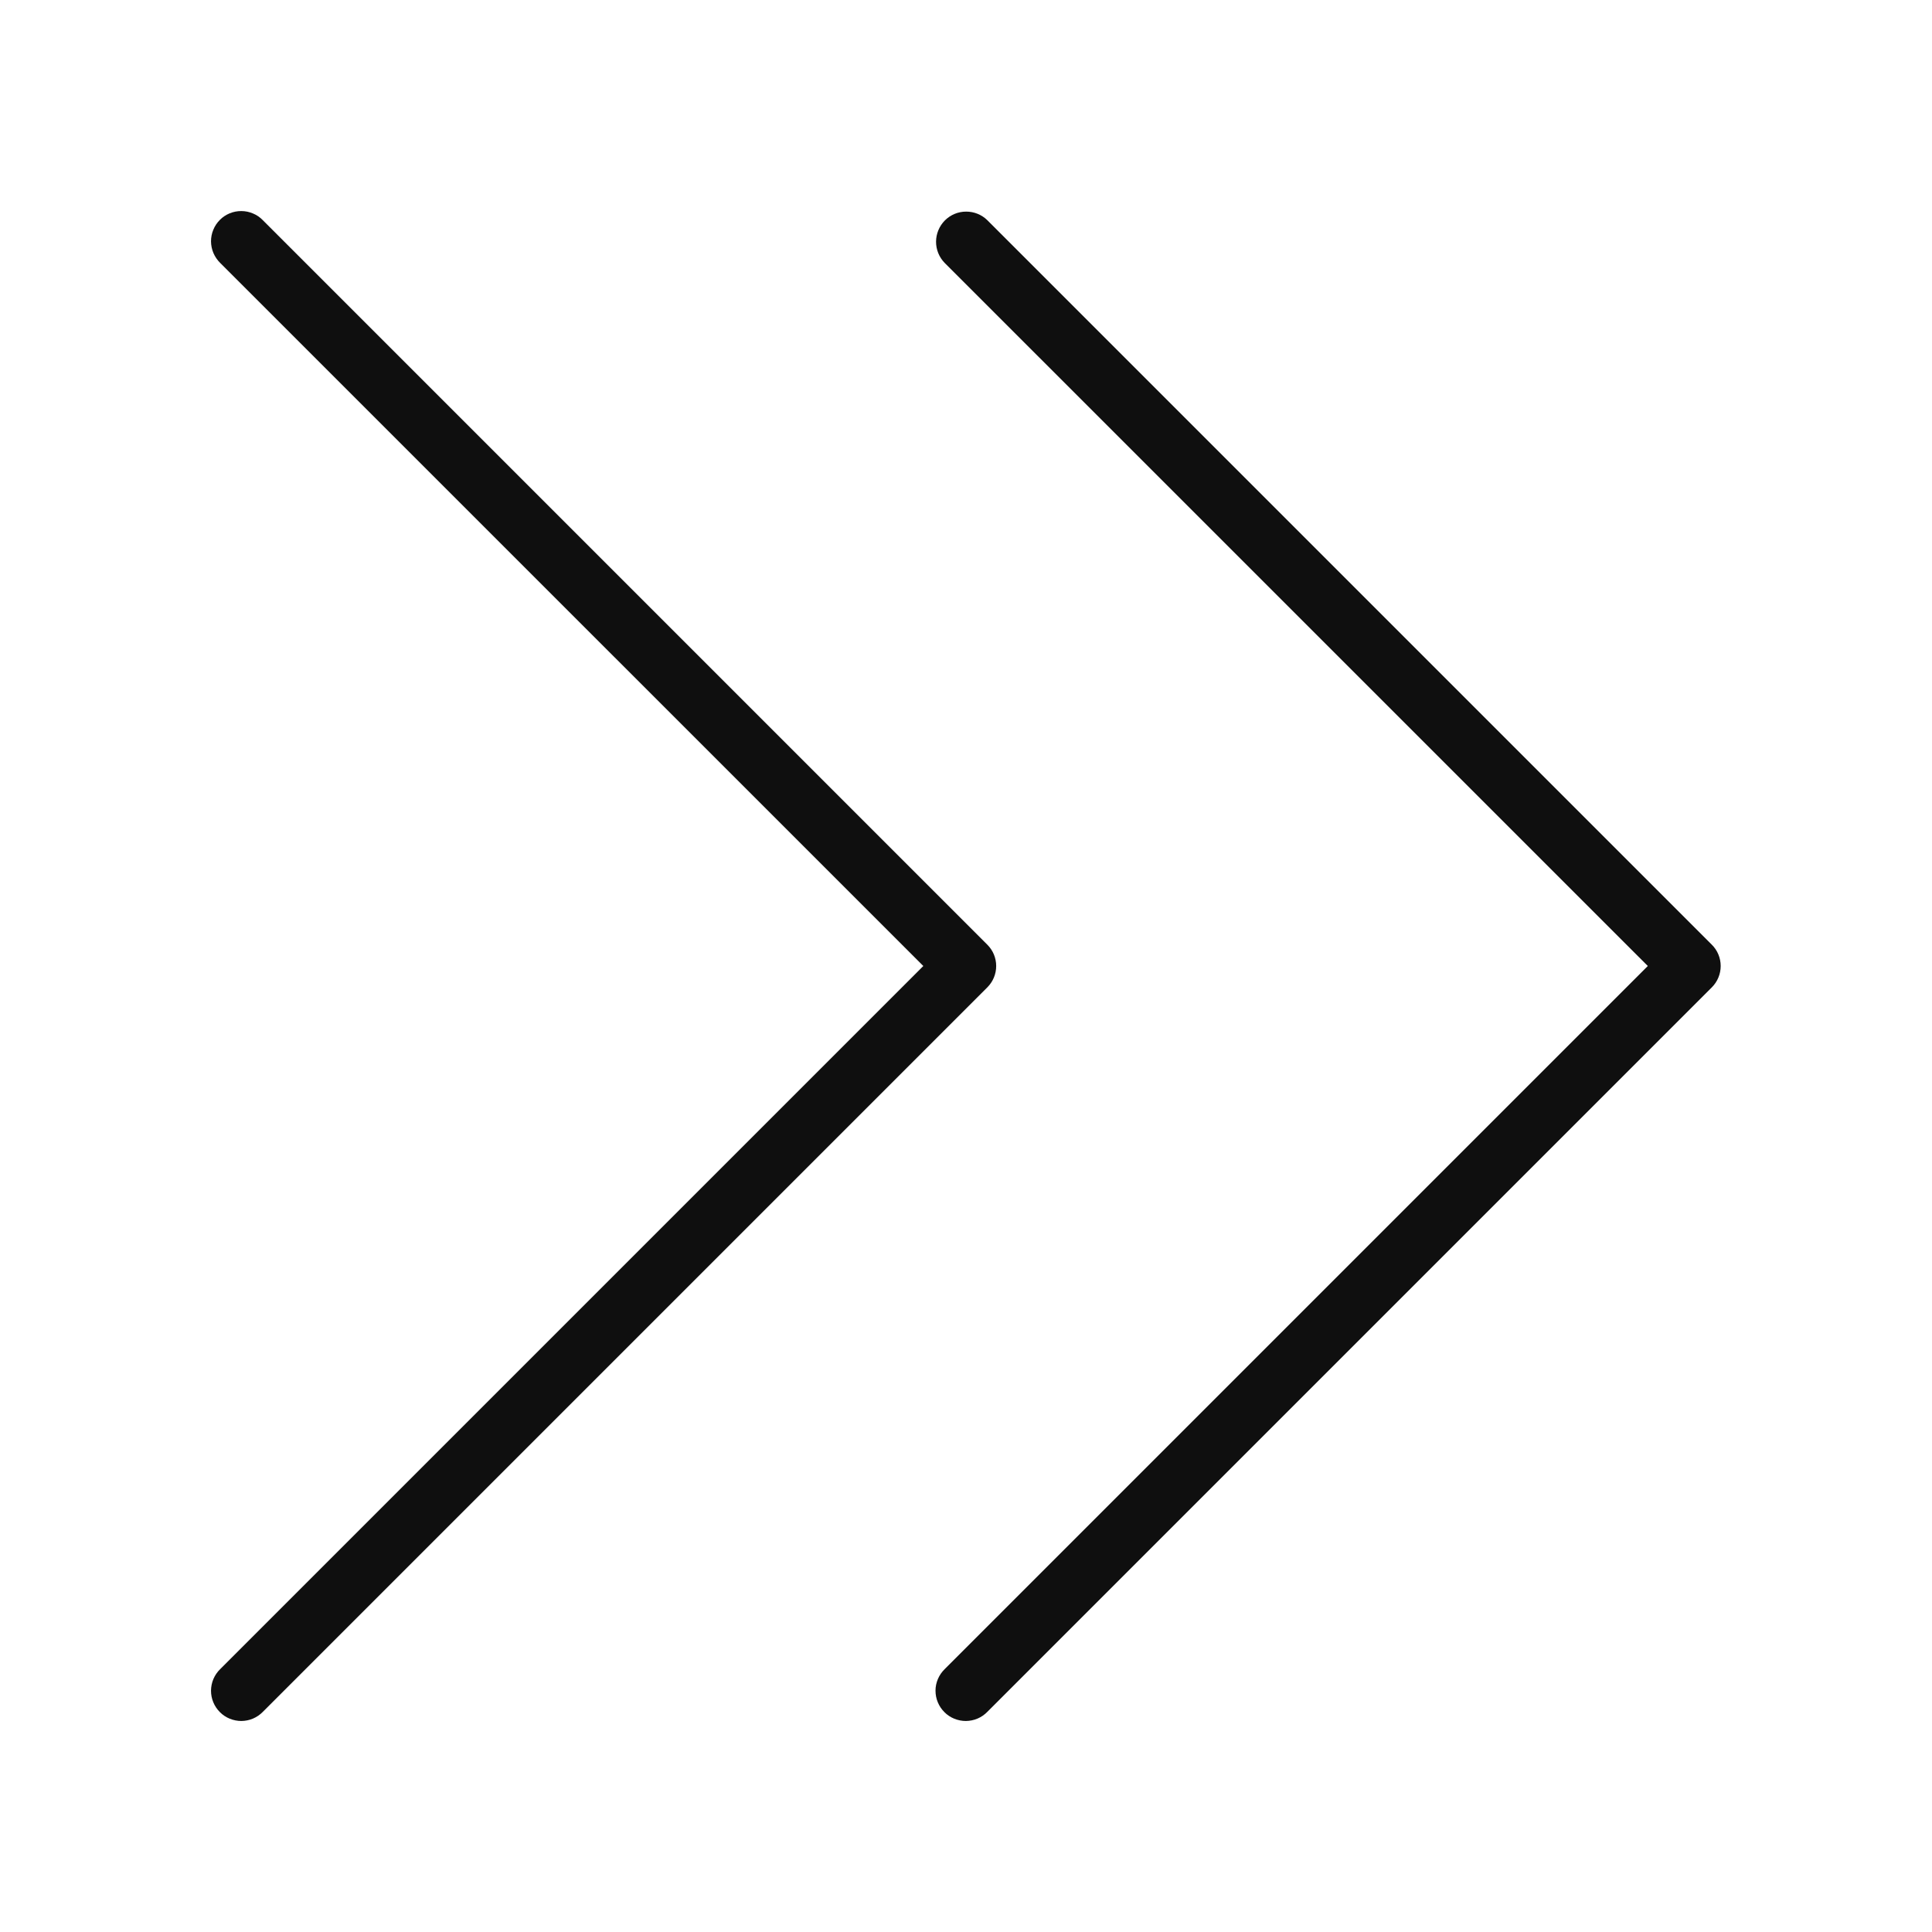 <svg width="32" height="32" viewBox="0 0 32 32" fill="none" xmlns="http://www.w3.org/2000/svg">
<path d="M28.353 15.647L16.353 3.647C16.259 3.555 16.133 3.504 16.001 3.505C15.869 3.505 15.743 3.558 15.65 3.651C15.558 3.744 15.505 3.87 15.504 4.001C15.503 4.133 15.554 4.259 15.646 4.354L27.293 16L15.646 27.647C15.599 27.693 15.561 27.748 15.535 27.809C15.509 27.87 15.495 27.935 15.495 28.001C15.495 28.068 15.507 28.133 15.533 28.195C15.558 28.256 15.595 28.311 15.642 28.358C15.688 28.405 15.744 28.442 15.805 28.467C15.867 28.492 15.932 28.505 15.998 28.505C16.064 28.504 16.13 28.491 16.191 28.465C16.252 28.439 16.307 28.401 16.353 28.354L28.353 16.354C28.447 16.26 28.5 16.133 28.5 16C28.5 15.867 28.447 15.74 28.353 15.647Z" fill="#0F0F0F"/>
<path d="M16.353 15.647L4.353 3.647C4.307 3.599 4.252 3.561 4.191 3.536C4.13 3.51 4.065 3.496 3.998 3.496C3.932 3.495 3.867 3.508 3.805 3.533C3.744 3.558 3.688 3.595 3.642 3.642C3.595 3.689 3.558 3.744 3.533 3.806C3.507 3.867 3.495 3.933 3.495 3.999C3.496 4.065 3.509 4.13 3.535 4.191C3.561 4.252 3.599 4.307 3.646 4.354L15.293 16L3.646 27.647C3.599 27.693 3.561 27.748 3.535 27.809C3.509 27.87 3.496 27.935 3.495 28.001C3.495 28.068 3.507 28.133 3.533 28.195C3.558 28.256 3.595 28.311 3.642 28.358C3.688 28.405 3.744 28.442 3.805 28.467C3.867 28.492 3.932 28.505 3.998 28.505C4.065 28.504 4.13 28.491 4.191 28.465C4.252 28.439 4.307 28.401 4.353 28.354L16.353 16.354C16.447 16.26 16.5 16.133 16.5 16C16.5 15.867 16.447 15.74 16.353 15.647Z" fill="#0F0F0F"/>
</svg>
